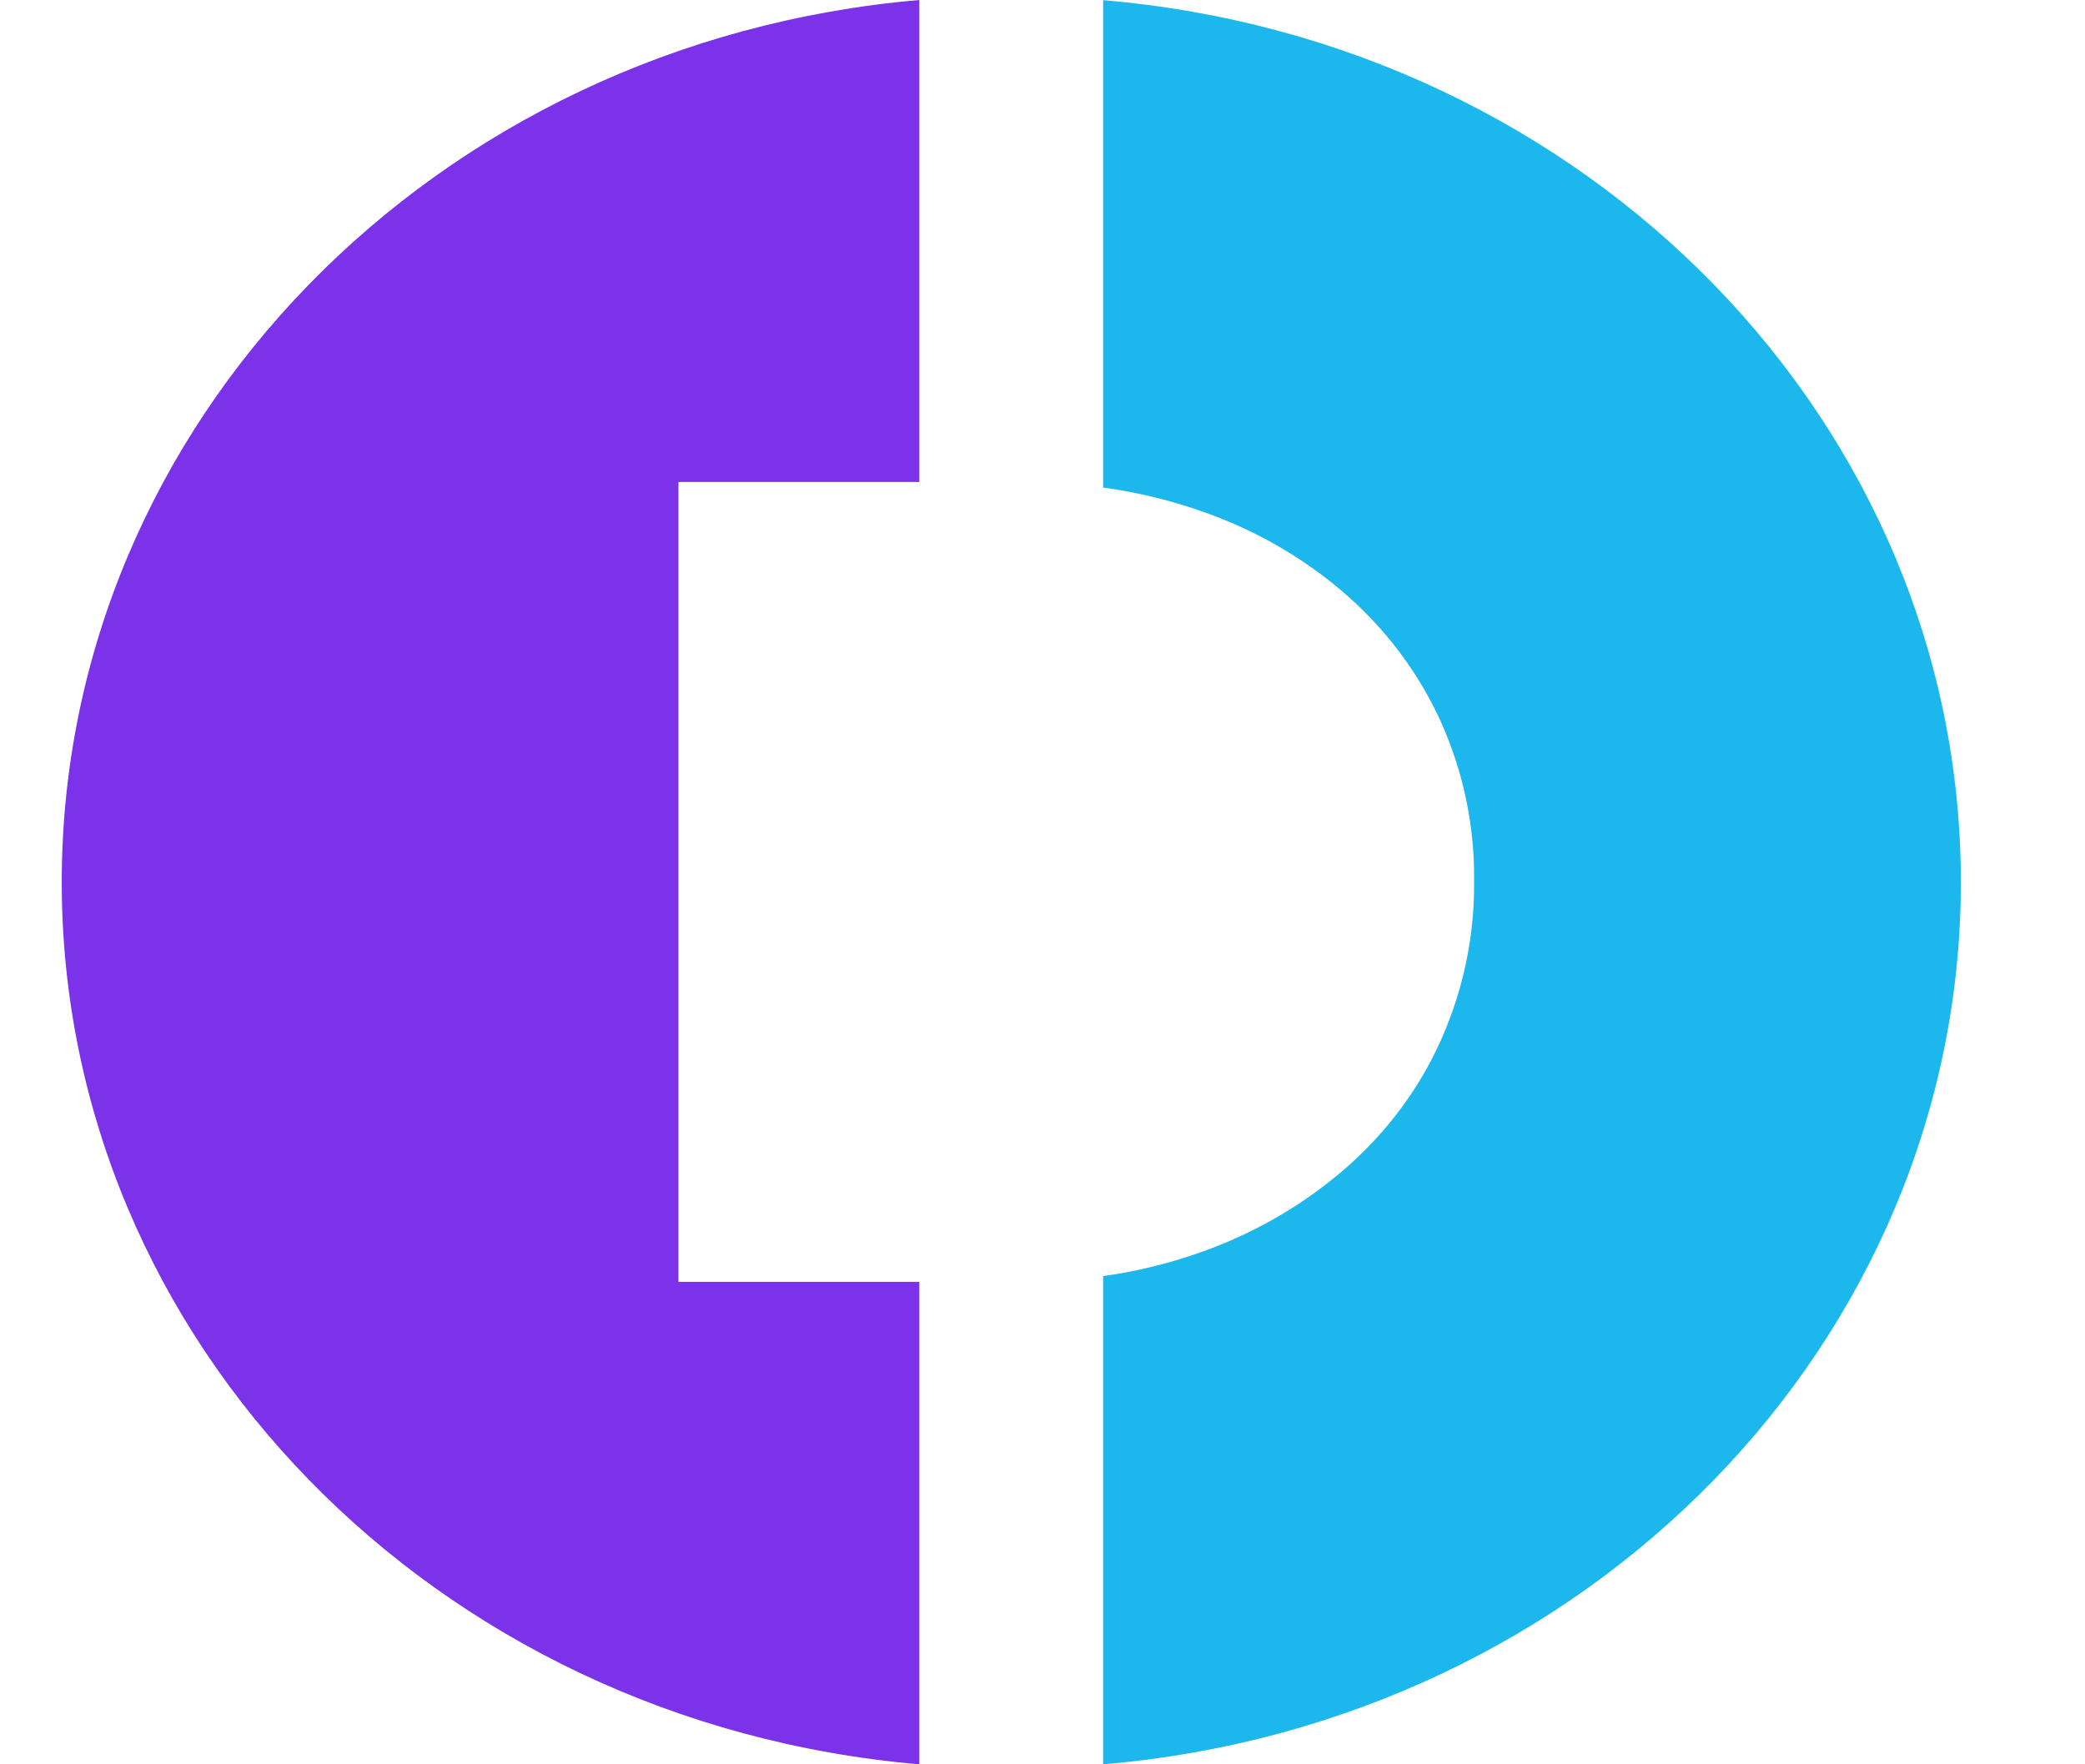 <svg width="13" height="11" viewBox="0 0 13 11" fill="none" xmlns="http://www.w3.org/2000/svg">
<path d="M5.732 7.992H4.23V3.005H5.732V0C2.703 0.261 0.385 2.645 0.385 5.5C0.385 8.355 2.703 10.739 5.732 11V7.992Z" fill="#7B32E8"/>
<path d="M6.878 0V3.04C7.094 3.069 7.306 3.121 7.51 3.194C7.842 3.311 8.145 3.489 8.404 3.717C8.654 3.939 8.852 4.207 8.986 4.505C9.124 4.815 9.194 5.148 9.191 5.484V5.498C9.194 5.835 9.124 6.17 8.986 6.481C8.853 6.78 8.655 7.049 8.404 7.271C8.145 7.5 7.841 7.679 7.51 7.799C7.306 7.873 7.095 7.926 6.878 7.956V11C9.906 10.743 12.226 8.358 12.226 5.5C12.226 2.643 9.906 0.258 6.878 0.001V0Z" fill="#1CB7ED"/>
</svg>
